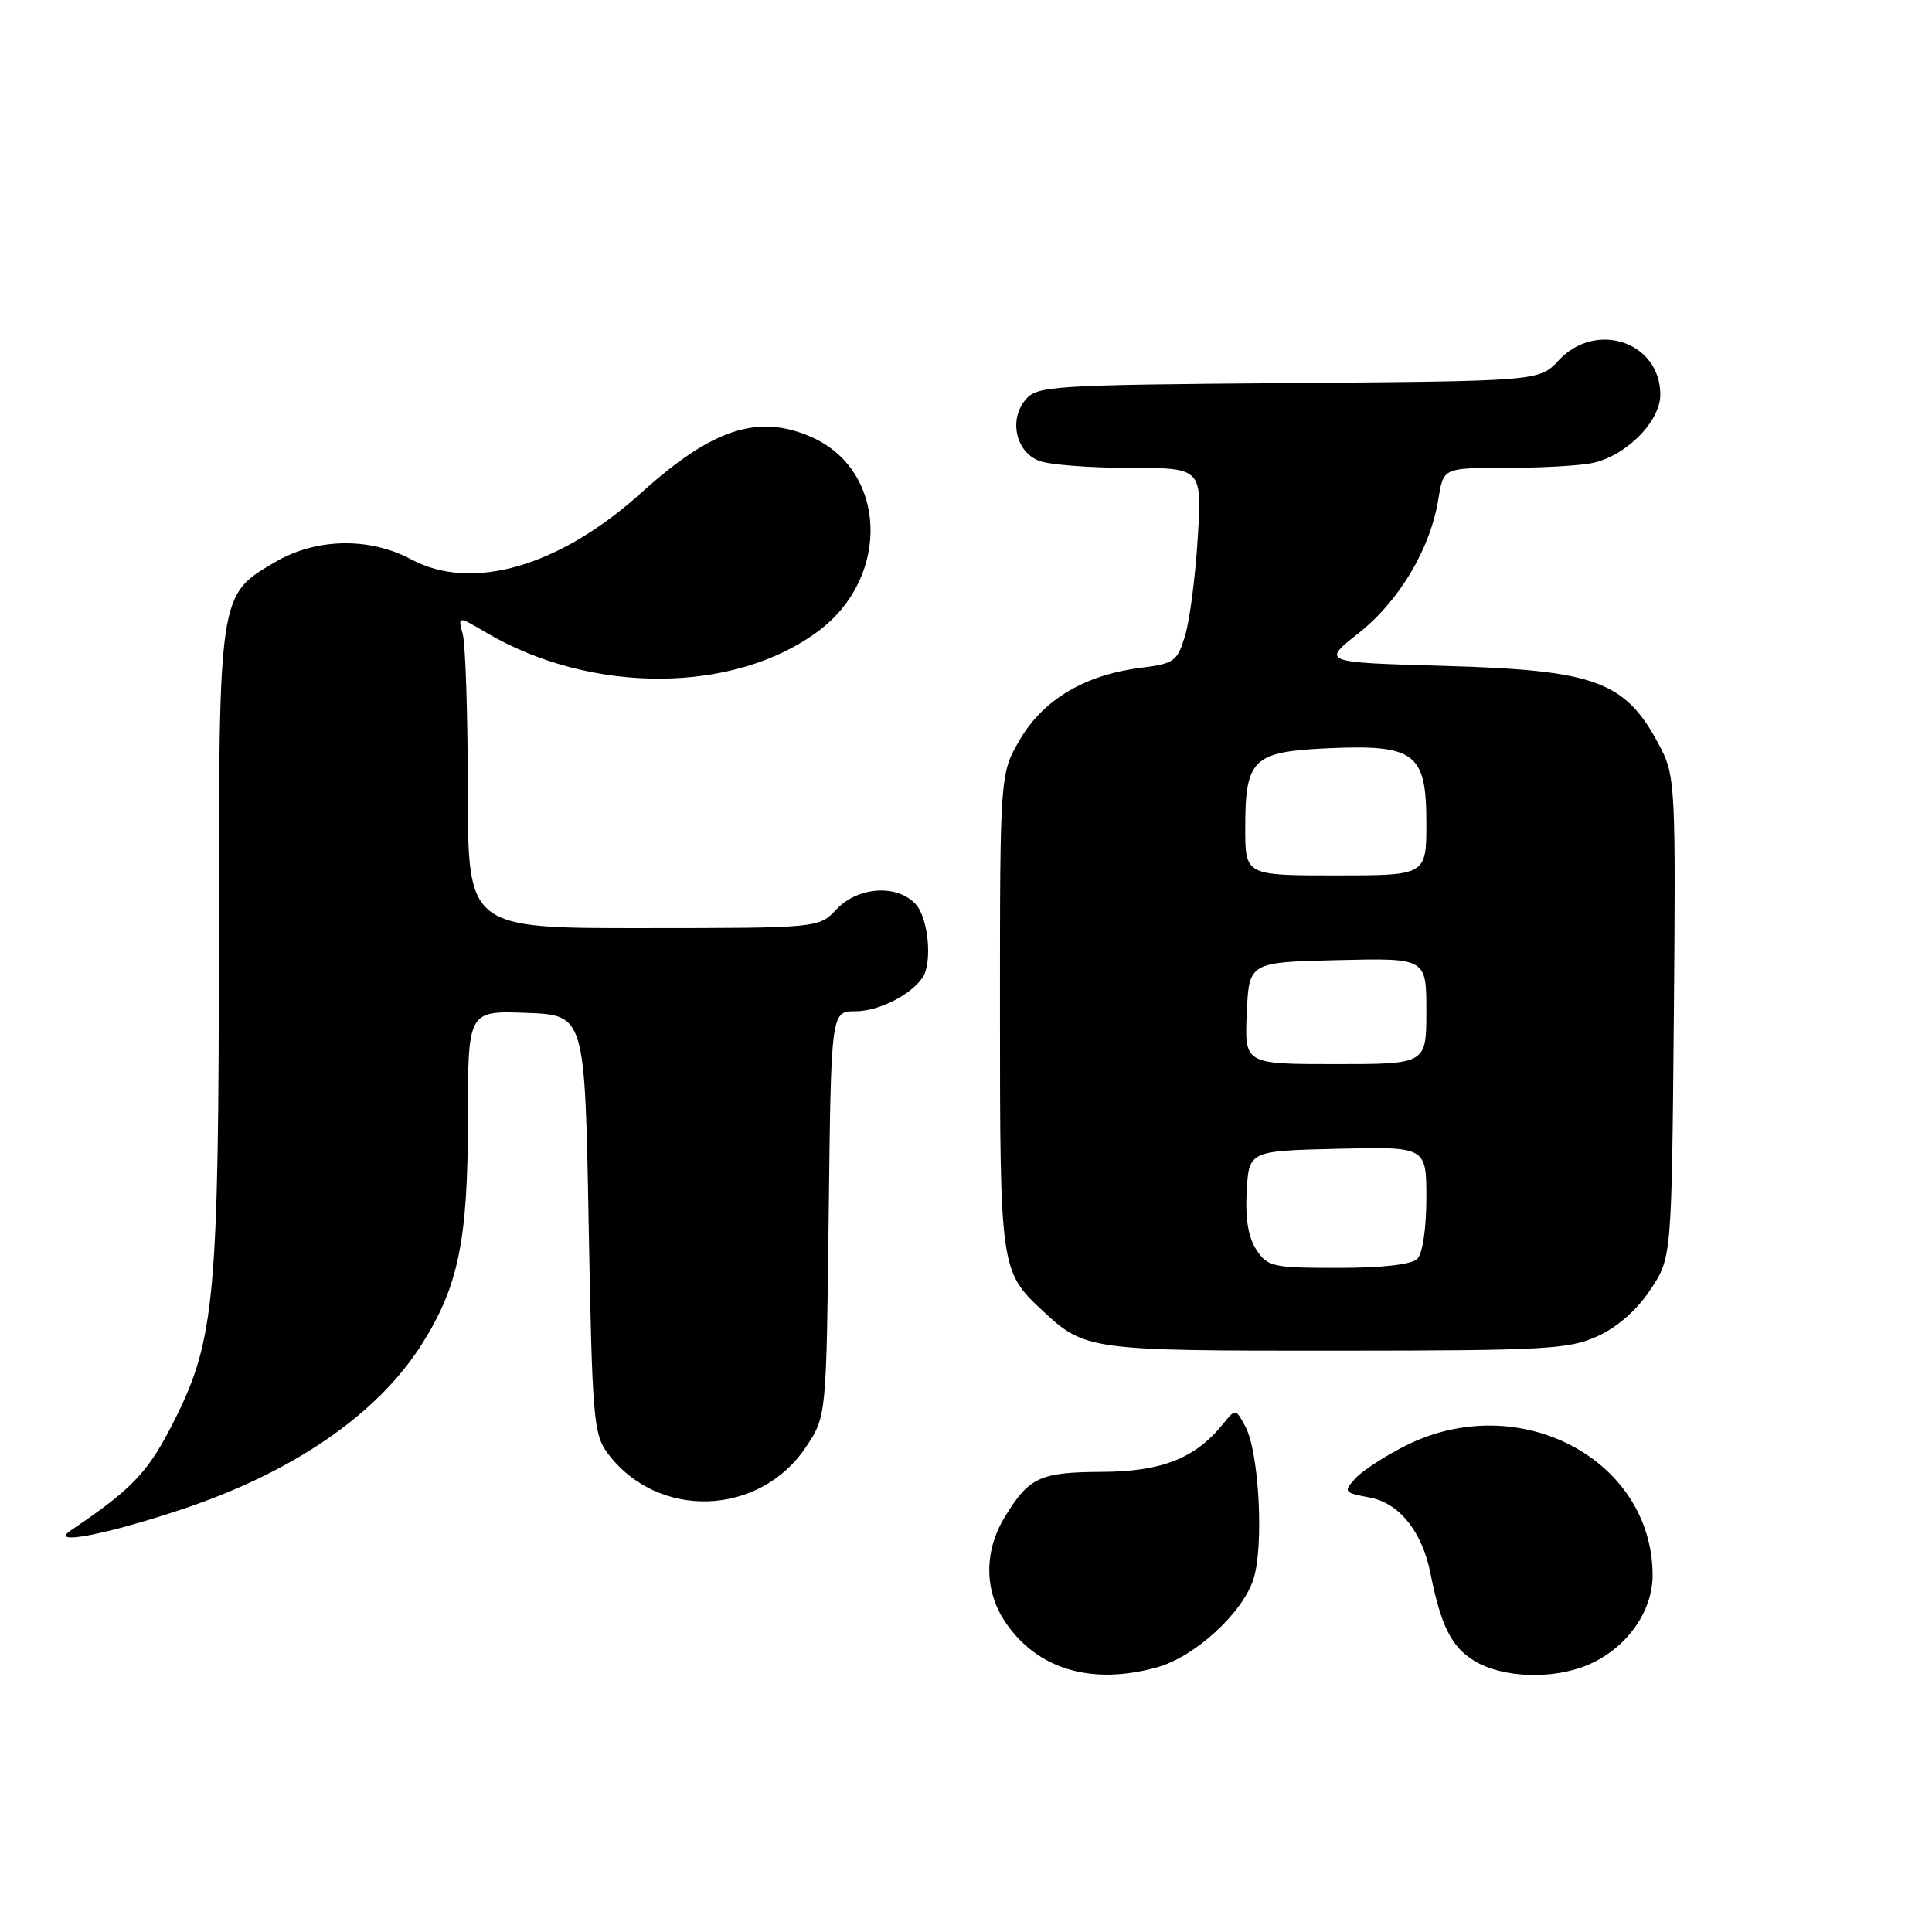 <?xml version="1.0" encoding="UTF-8" standalone="no"?>
<!DOCTYPE svg PUBLIC "-//W3C//DTD SVG 1.1//EN" "http://www.w3.org/Graphics/SVG/1.1/DTD/svg11.dtd" >
<svg xmlns="http://www.w3.org/2000/svg" xmlns:xlink="http://www.w3.org/1999/xlink" version="1.1" viewBox="0 0 256 256">
 <g >
 <path fill="currentColor"
d=" M 153.32 220.93 C 158.29 219.55 164.58 213.81 166.07 209.30 C 167.50 204.97 166.85 192.47 165.03 189.05 C 163.73 186.62 163.73 186.62 162.02 188.73 C 158.36 193.25 153.92 194.99 146.00 195.03 C 137.78 195.07 136.35 195.73 133.13 201.02 C 130.36 205.56 130.41 210.84 133.25 215.00 C 137.49 221.22 144.66 223.33 153.32 220.93 Z  M 210.33 220.64 C 215.47 218.49 219.00 213.60 218.98 208.67 C 218.90 193.33 201.28 184.07 186.33 191.52 C 183.55 192.91 180.51 194.88 179.59 195.90 C 177.98 197.67 178.07 197.79 181.50 198.43 C 185.42 199.17 188.44 202.94 189.54 208.46 C 190.93 215.45 192.32 218.22 195.35 220.07 C 199.06 222.33 205.67 222.58 210.33 220.64 Z  M 24.05 200.01 C 38.79 195.11 49.97 187.44 55.84 178.20 C 60.75 170.47 62.00 164.38 62.00 148.28 C 62.00 133.92 62.00 133.92 69.75 134.21 C 77.50 134.50 77.50 134.50 78.00 162.18 C 78.47 188.01 78.64 190.04 80.53 192.58 C 87.15 201.43 100.69 200.96 106.84 191.67 C 109.50 187.65 109.50 187.65 109.81 160.83 C 110.12 134.00 110.12 134.00 113.34 134.00 C 116.38 134.00 120.62 131.88 122.23 129.56 C 123.57 127.63 123.03 121.69 121.35 119.83 C 118.91 117.14 113.72 117.46 110.85 120.48 C 108.50 122.97 108.50 122.97 85.25 122.98 C 62.00 123.00 62.00 123.00 61.99 104.75 C 61.98 94.71 61.68 85.40 61.32 84.05 C 60.66 81.60 60.66 81.60 64.42 83.82 C 78.43 92.09 97.52 91.94 108.61 83.49 C 118.05 76.28 117.47 62.31 107.54 57.92 C 100.49 54.80 94.39 56.79 85.00 65.27 C 74.14 75.08 62.55 78.44 54.49 74.12 C 48.95 71.15 41.89 71.29 36.47 74.47 C 28.94 78.88 29.00 78.47 29.00 124.33 C 29.00 171.50 28.46 177.50 23.23 187.96 C 19.70 195.03 17.71 197.16 9.39 202.78 C 6.40 204.81 13.88 203.40 24.05 200.01 Z  M 211.68 177.06 C 214.31 175.86 216.91 173.58 218.68 170.90 C 221.50 166.65 221.50 166.65 221.79 134.86 C 222.06 105.03 221.96 102.84 220.14 99.29 C 215.50 90.24 211.78 88.82 191.31 88.23 C 175.11 87.77 175.11 87.77 180.05 83.87 C 185.43 79.61 189.55 72.68 190.60 66.08 C 191.26 62.00 191.26 62.00 199.50 62.00 C 204.04 62.00 209.17 61.72 210.91 61.37 C 215.41 60.47 220.00 55.88 220.00 52.29 C 220.00 45.31 211.46 42.44 206.53 47.75 C 203.98 50.50 203.98 50.50 170.74 50.76 C 139.26 51.01 137.41 51.13 135.88 52.97 C 133.65 55.63 134.61 59.90 137.70 61.07 C 139.03 61.58 144.44 62.00 149.70 62.00 C 159.27 62.00 159.27 62.00 158.71 71.25 C 158.40 76.34 157.65 82.16 157.04 84.19 C 156.01 87.63 155.62 87.93 151.22 88.48 C 143.81 89.40 138.29 92.66 135.19 97.92 C 132.50 102.50 132.50 102.50 132.50 134.00 C 132.50 168.07 132.56 168.47 138.15 173.68 C 143.77 178.91 144.33 178.99 177.00 178.97 C 204.81 178.96 207.87 178.79 211.68 177.06 Z  M 166.47 165.59 C 165.40 163.96 164.99 161.46 165.19 157.84 C 165.50 152.50 165.50 152.50 177.25 152.22 C 189.00 151.94 189.00 151.94 189.00 158.77 C 189.00 162.75 188.50 166.10 187.80 166.80 C 187.04 167.56 183.21 168.00 177.32 168.00 C 168.62 168.00 167.95 167.85 166.47 165.59 Z  M 165.20 134.25 C 165.50 127.50 165.50 127.50 177.25 127.22 C 189.00 126.94 189.00 126.94 189.00 133.97 C 189.00 141.00 189.00 141.00 176.95 141.00 C 164.91 141.00 164.91 141.00 165.20 134.25 Z  M 165.00 109.69 C 165.00 100.57 166.00 99.61 175.92 99.15 C 187.50 98.63 189.00 99.76 189.00 109.02 C 189.00 116.00 189.00 116.00 177.00 116.00 C 165.00 116.00 165.00 116.00 165.00 109.69 Z "/>
</g>
</svg>